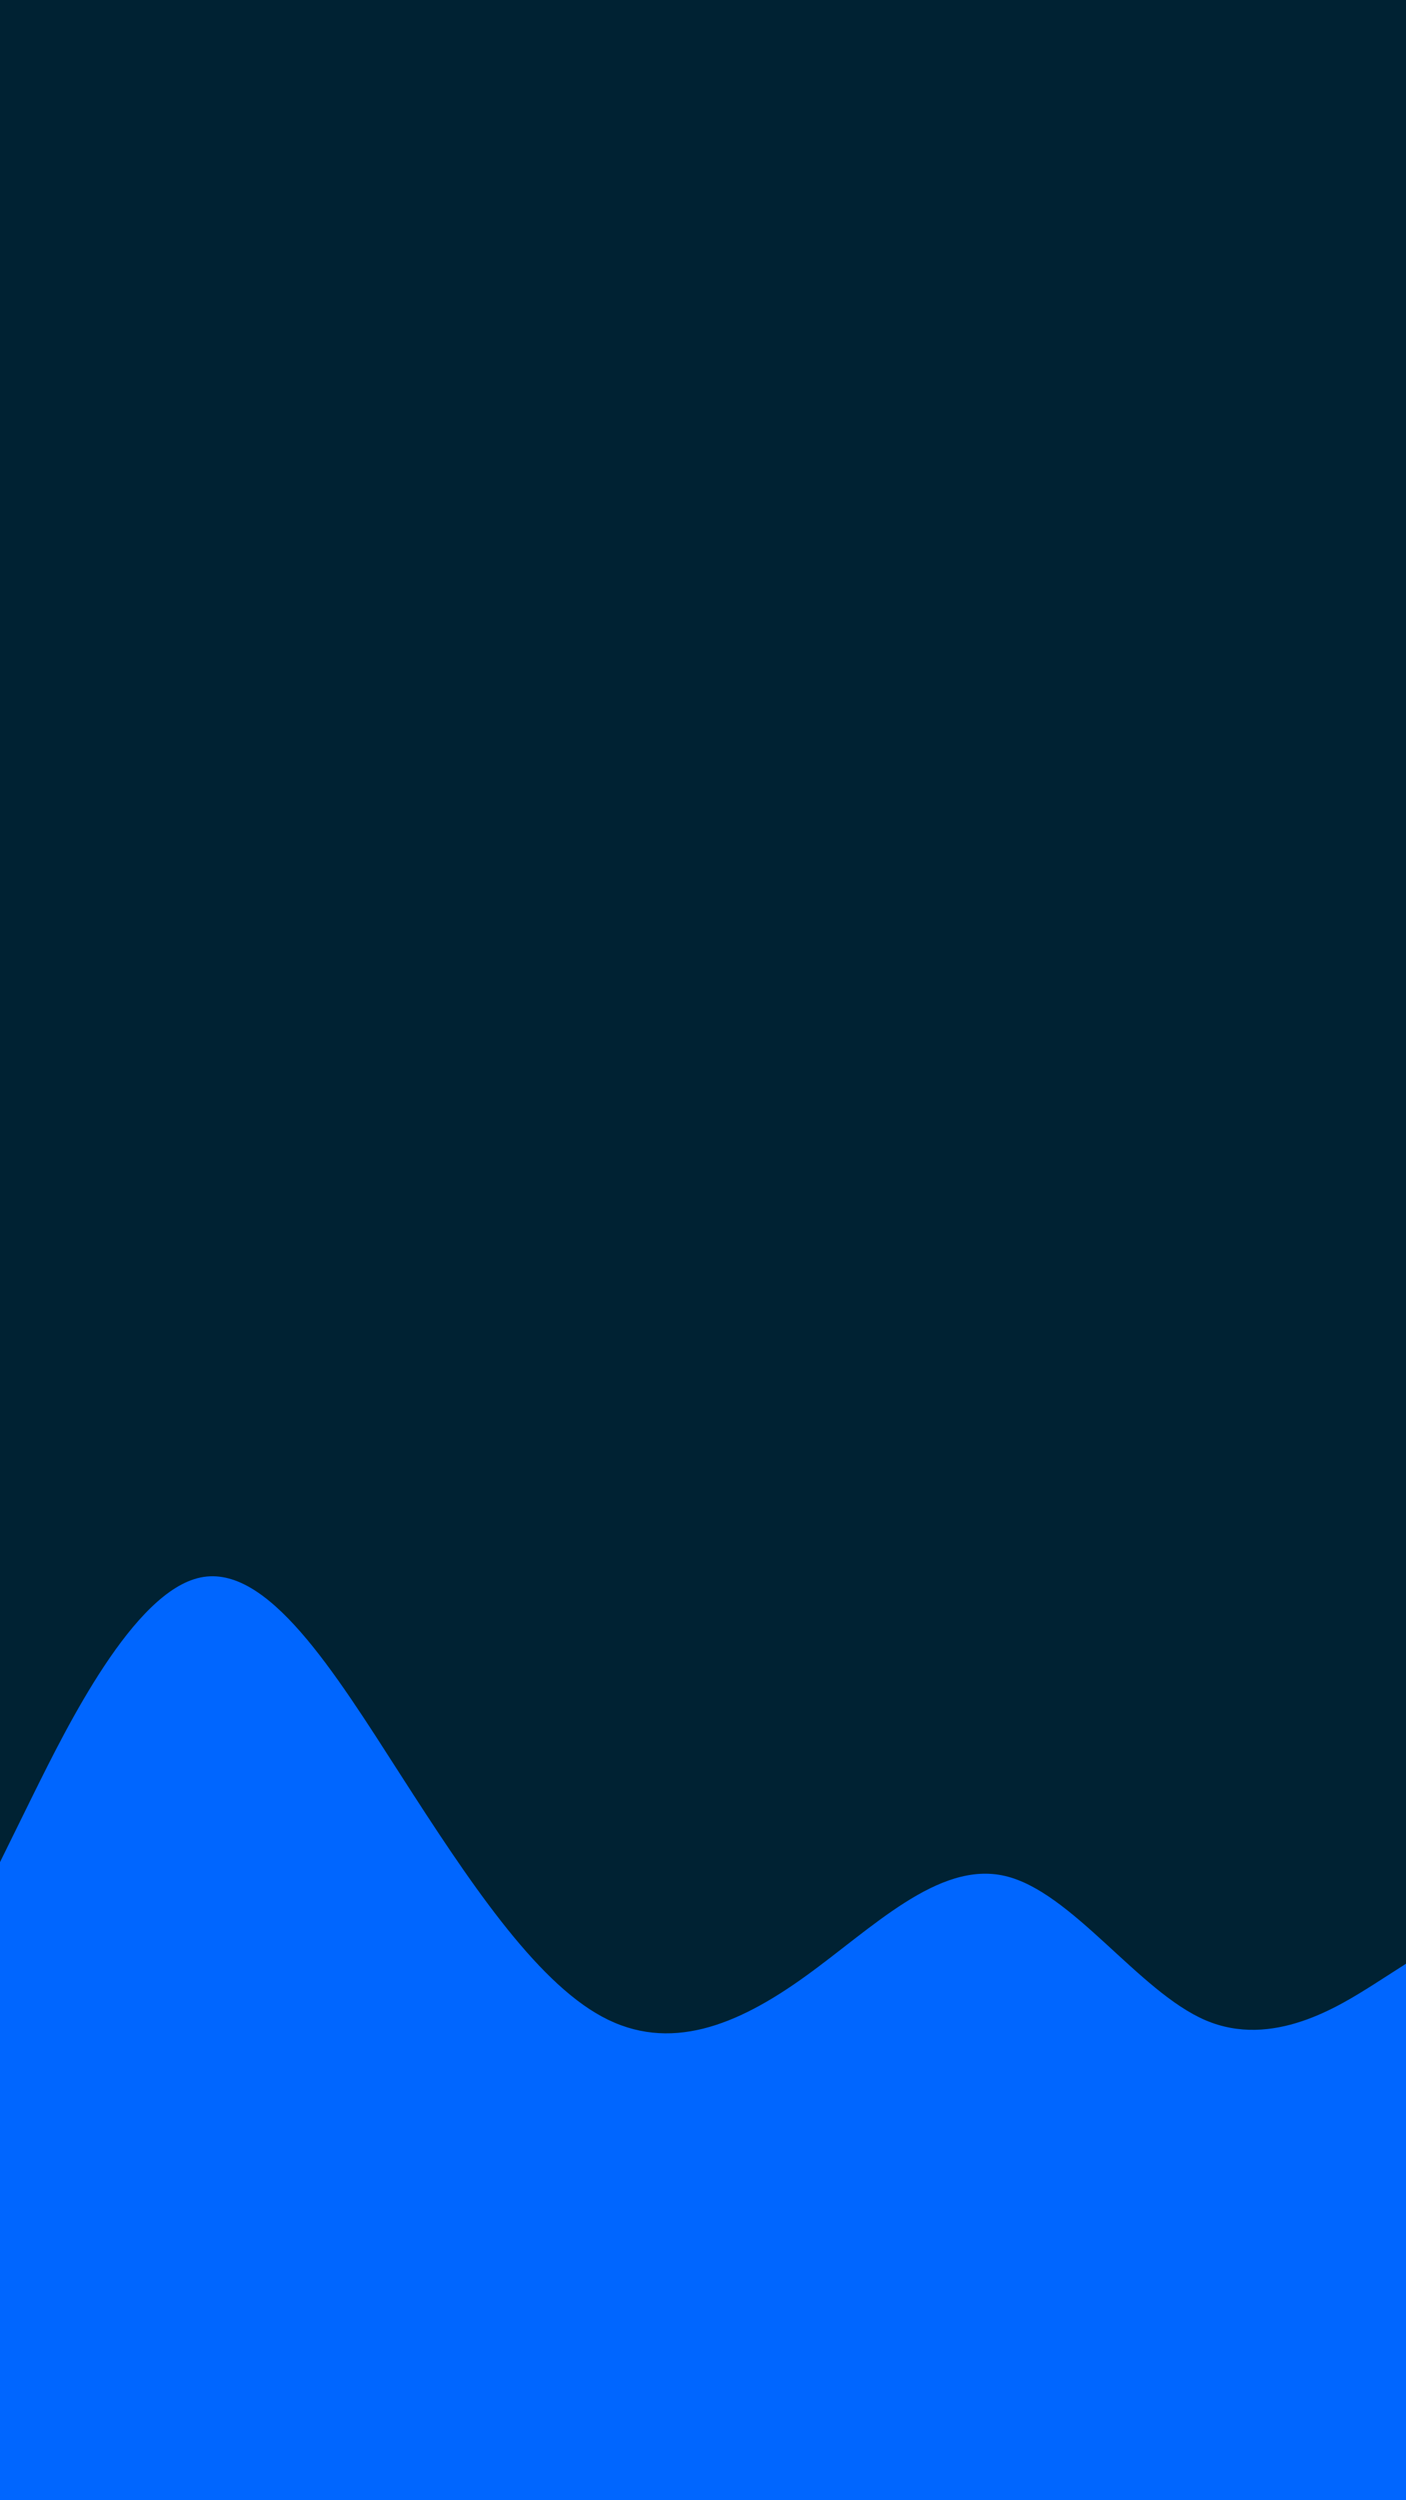 <svg id="visual" viewBox="0 0 540 960" width="540" height="960" xmlns="http://www.w3.org/2000/svg" xmlns:xlink="http://www.w3.org/1999/xlink" version="1.1"><rect x="0" y="0" width="540" height="960" fill="#002233"></rect><path d="M0 715L12.8 689C25.7 663 51.3 611 77 605.7C102.7 600.3 128.3 641.7 154 681.7C179.7 721.7 205.3 760.3 231.2 774.3C257 788.3 283 777.7 308.8 759.2C334.7 740.7 360.3 714.3 386 720.3C411.7 726.3 437.3 764.7 463 775.7C488.7 786.7 514.3 770.3 527.2 762.2L540 754L540 961L527.2 961C514.3 961 488.7 961 463 961C437.3 961 411.7 961 386 961C360.3 961 334.7 961 308.8 961C283 961 257 961 231.2 961C205.3 961 179.7 961 154 961C128.3 961 102.7 961 77 961C51.3 961 25.7 961 12.8 961L0 961Z" fill="#0066FF" stroke-linecap="round" stroke-linejoin="miter"></path></svg>
